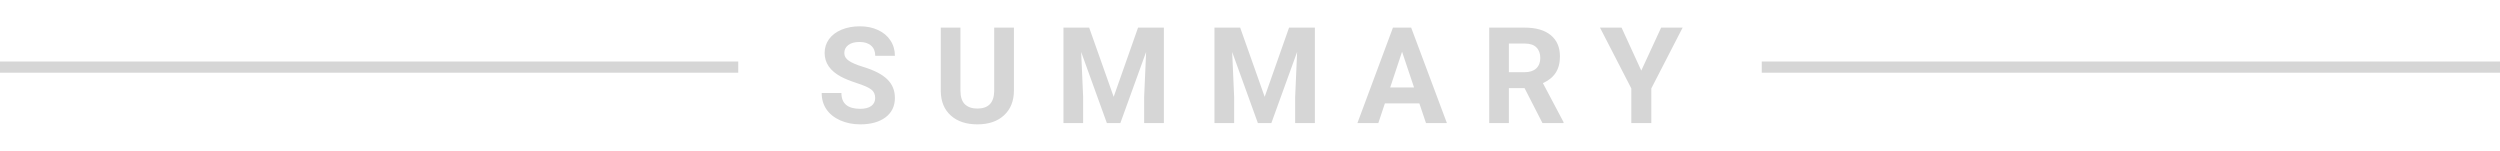 <svg width="447" height="27" viewBox="0 0 447 27" fill="none" xmlns="http://www.w3.org/2000/svg">
<path d="M156.48 17.523C156.48 16.859 156.246 16.352 155.777 16C155.309 15.641 154.465 15.266 153.246 14.875C152.027 14.477 151.062 14.086 150.352 13.703C148.414 12.656 147.445 11.246 147.445 9.473C147.445 8.551 147.703 7.73 148.219 7.012C148.742 6.285 149.488 5.719 150.457 5.312C151.434 4.906 152.527 4.703 153.738 4.703C154.957 4.703 156.043 4.926 156.996 5.371C157.949 5.809 158.688 6.43 159.211 7.234C159.742 8.039 160.008 8.953 160.008 9.977H156.492C156.492 9.195 156.246 8.59 155.754 8.16C155.262 7.723 154.57 7.504 153.68 7.504C152.82 7.504 152.152 7.688 151.676 8.055C151.199 8.414 150.961 8.891 150.961 9.484C150.961 10.039 151.238 10.504 151.793 10.879C152.355 11.254 153.18 11.605 154.266 11.934C156.266 12.535 157.723 13.281 158.637 14.172C159.551 15.062 160.008 16.172 160.008 17.5C160.008 18.977 159.449 20.137 158.332 20.98C157.215 21.816 155.711 22.234 153.82 22.234C152.508 22.234 151.312 21.996 150.234 21.52C149.156 21.035 148.332 20.375 147.762 19.539C147.199 18.703 146.918 17.734 146.918 16.633H150.445C150.445 18.516 151.57 19.457 153.82 19.457C154.656 19.457 155.309 19.289 155.777 18.953C156.246 18.609 156.48 18.133 156.48 17.523ZM181.289 4.938V16.176C181.289 18.043 180.703 19.52 179.531 20.605C178.367 21.691 176.773 22.234 174.75 22.234C172.758 22.234 171.176 21.707 170.004 20.652C168.832 19.598 168.234 18.148 168.211 16.305V4.938H171.727V16.199C171.727 17.316 171.992 18.133 172.523 18.648C173.062 19.156 173.805 19.41 174.75 19.41C176.727 19.41 177.73 18.371 177.762 16.293V4.938H181.289ZM194.742 4.938L199.125 17.312L203.484 4.938H208.102V22H204.574V17.336L204.926 9.285L200.32 22H197.906L193.312 9.297L193.664 17.336V22H190.148V4.938H194.742ZM221.742 4.938L226.125 17.312L230.484 4.938H235.102V22H231.574V17.336L231.926 9.285L227.32 22H224.906L220.312 9.297L220.664 17.336V22H217.148V4.938H221.742ZM253.781 18.484H247.617L246.445 22H242.707L249.059 4.938H252.316L258.703 22H254.965L253.781 18.484ZM248.566 15.637H252.832L250.688 9.25L248.566 15.637ZM272.59 15.754H269.789V22H266.273V4.938H272.613C274.629 4.938 276.184 5.387 277.277 6.285C278.371 7.184 278.918 8.453 278.918 10.094C278.918 11.258 278.664 12.23 278.156 13.012C277.656 13.785 276.895 14.402 275.871 14.863L279.562 21.836V22H275.789L272.59 15.754ZM269.789 12.906H272.625C273.508 12.906 274.191 12.684 274.676 12.238C275.16 11.785 275.402 11.164 275.402 10.375C275.402 9.57 275.172 8.938 274.711 8.477C274.258 8.016 273.559 7.785 272.613 7.785H269.789V12.906ZM293.461 12.625L297.012 4.938H300.855L295.254 15.812V22H291.68V15.812L286.078 4.938H289.934L293.461 12.625Z" fill="#D6D6D6"/>
<line x1="315" y1="12" x2="447" y2="12" stroke="#D6D6D6" stroke-width="2"/>
<line y1="12" x2="132" y2="12" stroke="#D6D6D6" stroke-width="2"/>
</svg>

